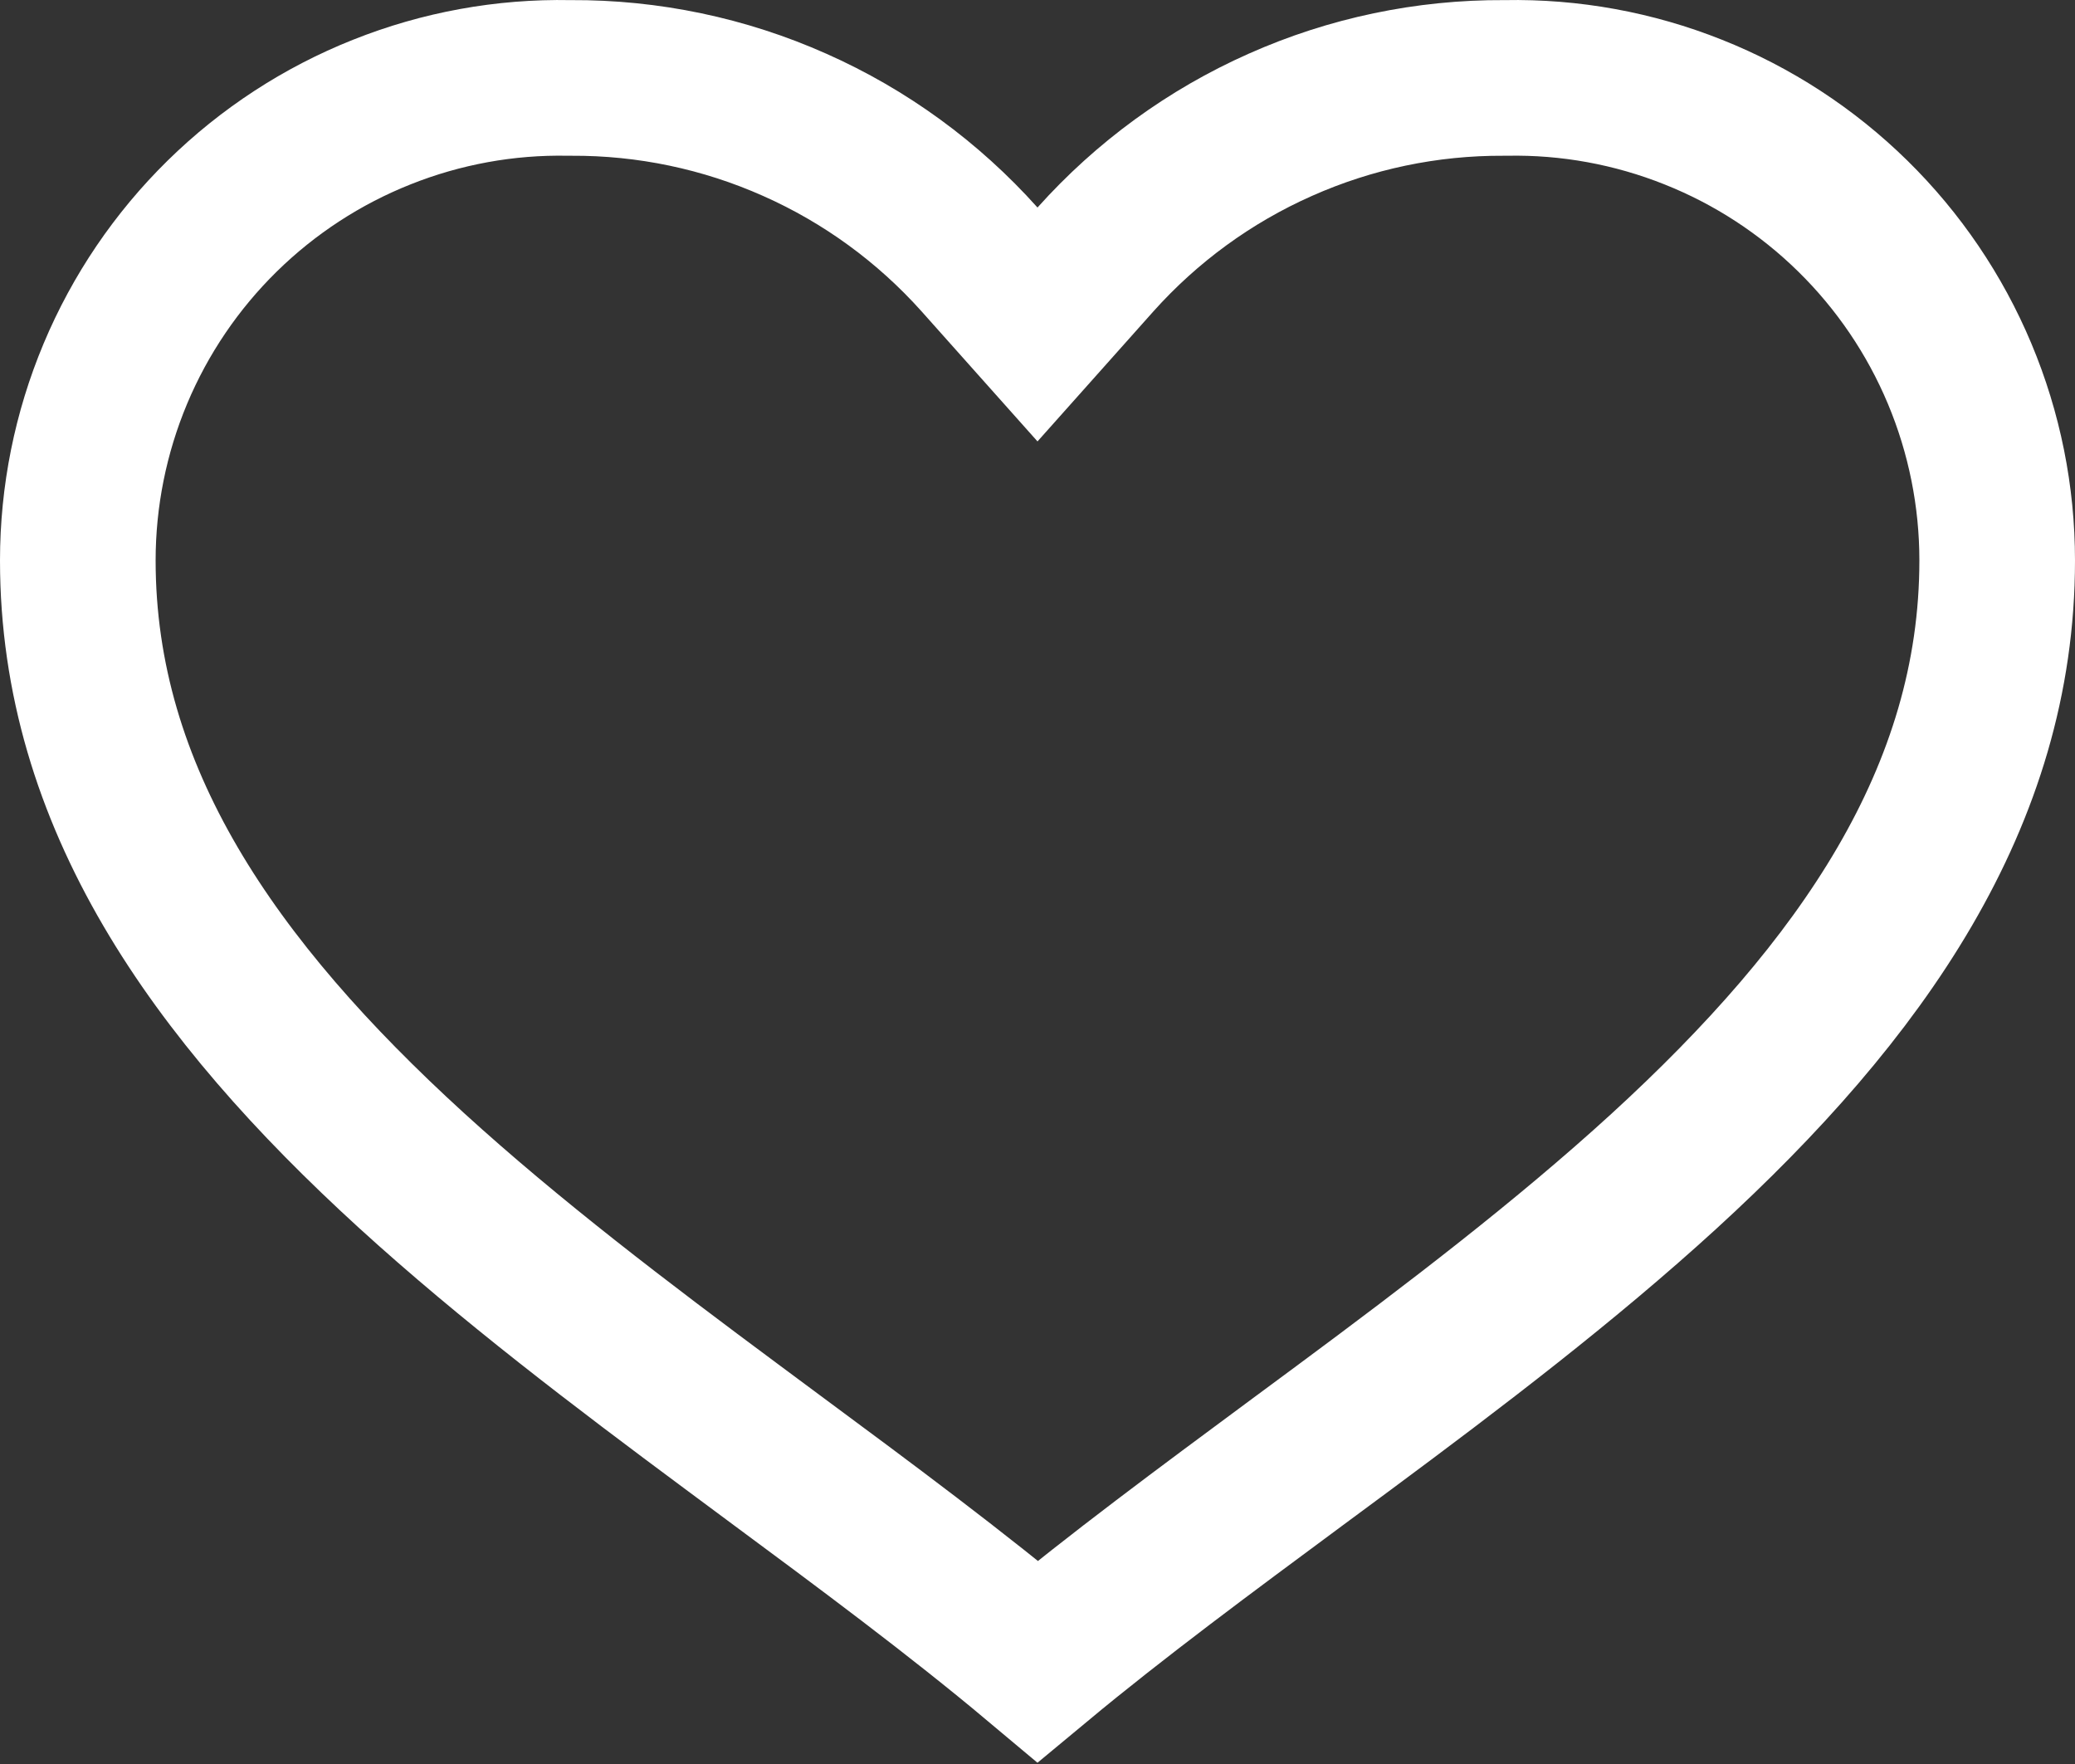 <svg width="20" height="17" viewBox="0 0 20 17" fill="none" xmlns="http://www.w3.org/2000/svg">
<rect x="0" y="0" width="20" height="17" fill="#333333" stroke="none"/>
<path d="M0.75 5.401L0.75 5.401C0.75 4.783 0.873 4.171 1.112 3.601C1.351 3.031 1.701 2.515 2.142 2.082C2.583 1.649 3.106 1.308 3.68 1.08C4.254 0.851 4.868 0.739 5.486 0.751L5.495 0.751L5.504 0.751C6.247 0.747 6.982 0.901 7.66 1.203C8.339 1.504 8.946 1.947 9.441 2.5L10 3.127L10.559 2.5C11.054 1.947 11.661 1.504 12.34 1.203C13.018 0.901 13.753 0.747 14.496 0.751L14.505 0.751L14.514 0.751C15.132 0.739 15.746 0.851 16.32 1.08C16.894 1.308 17.417 1.649 17.858 2.082C18.299 2.515 18.649 3.031 18.888 3.601C19.127 4.171 19.25 4.783 19.25 5.401V5.401C19.25 7.679 17.942 9.545 16.036 11.289C15.088 12.155 14.023 12.966 12.945 13.765C12.793 13.877 12.641 13.99 12.488 14.103C11.629 14.739 10.77 15.373 10.002 16.011C9.216 15.352 8.336 14.7 7.455 14.048C7.323 13.95 7.191 13.852 7.059 13.754C5.981 12.954 4.915 12.145 3.966 11.28C2.059 9.54 0.75 7.681 0.75 5.401Z" stroke="white" stroke-width="1.5"/>
</svg>
